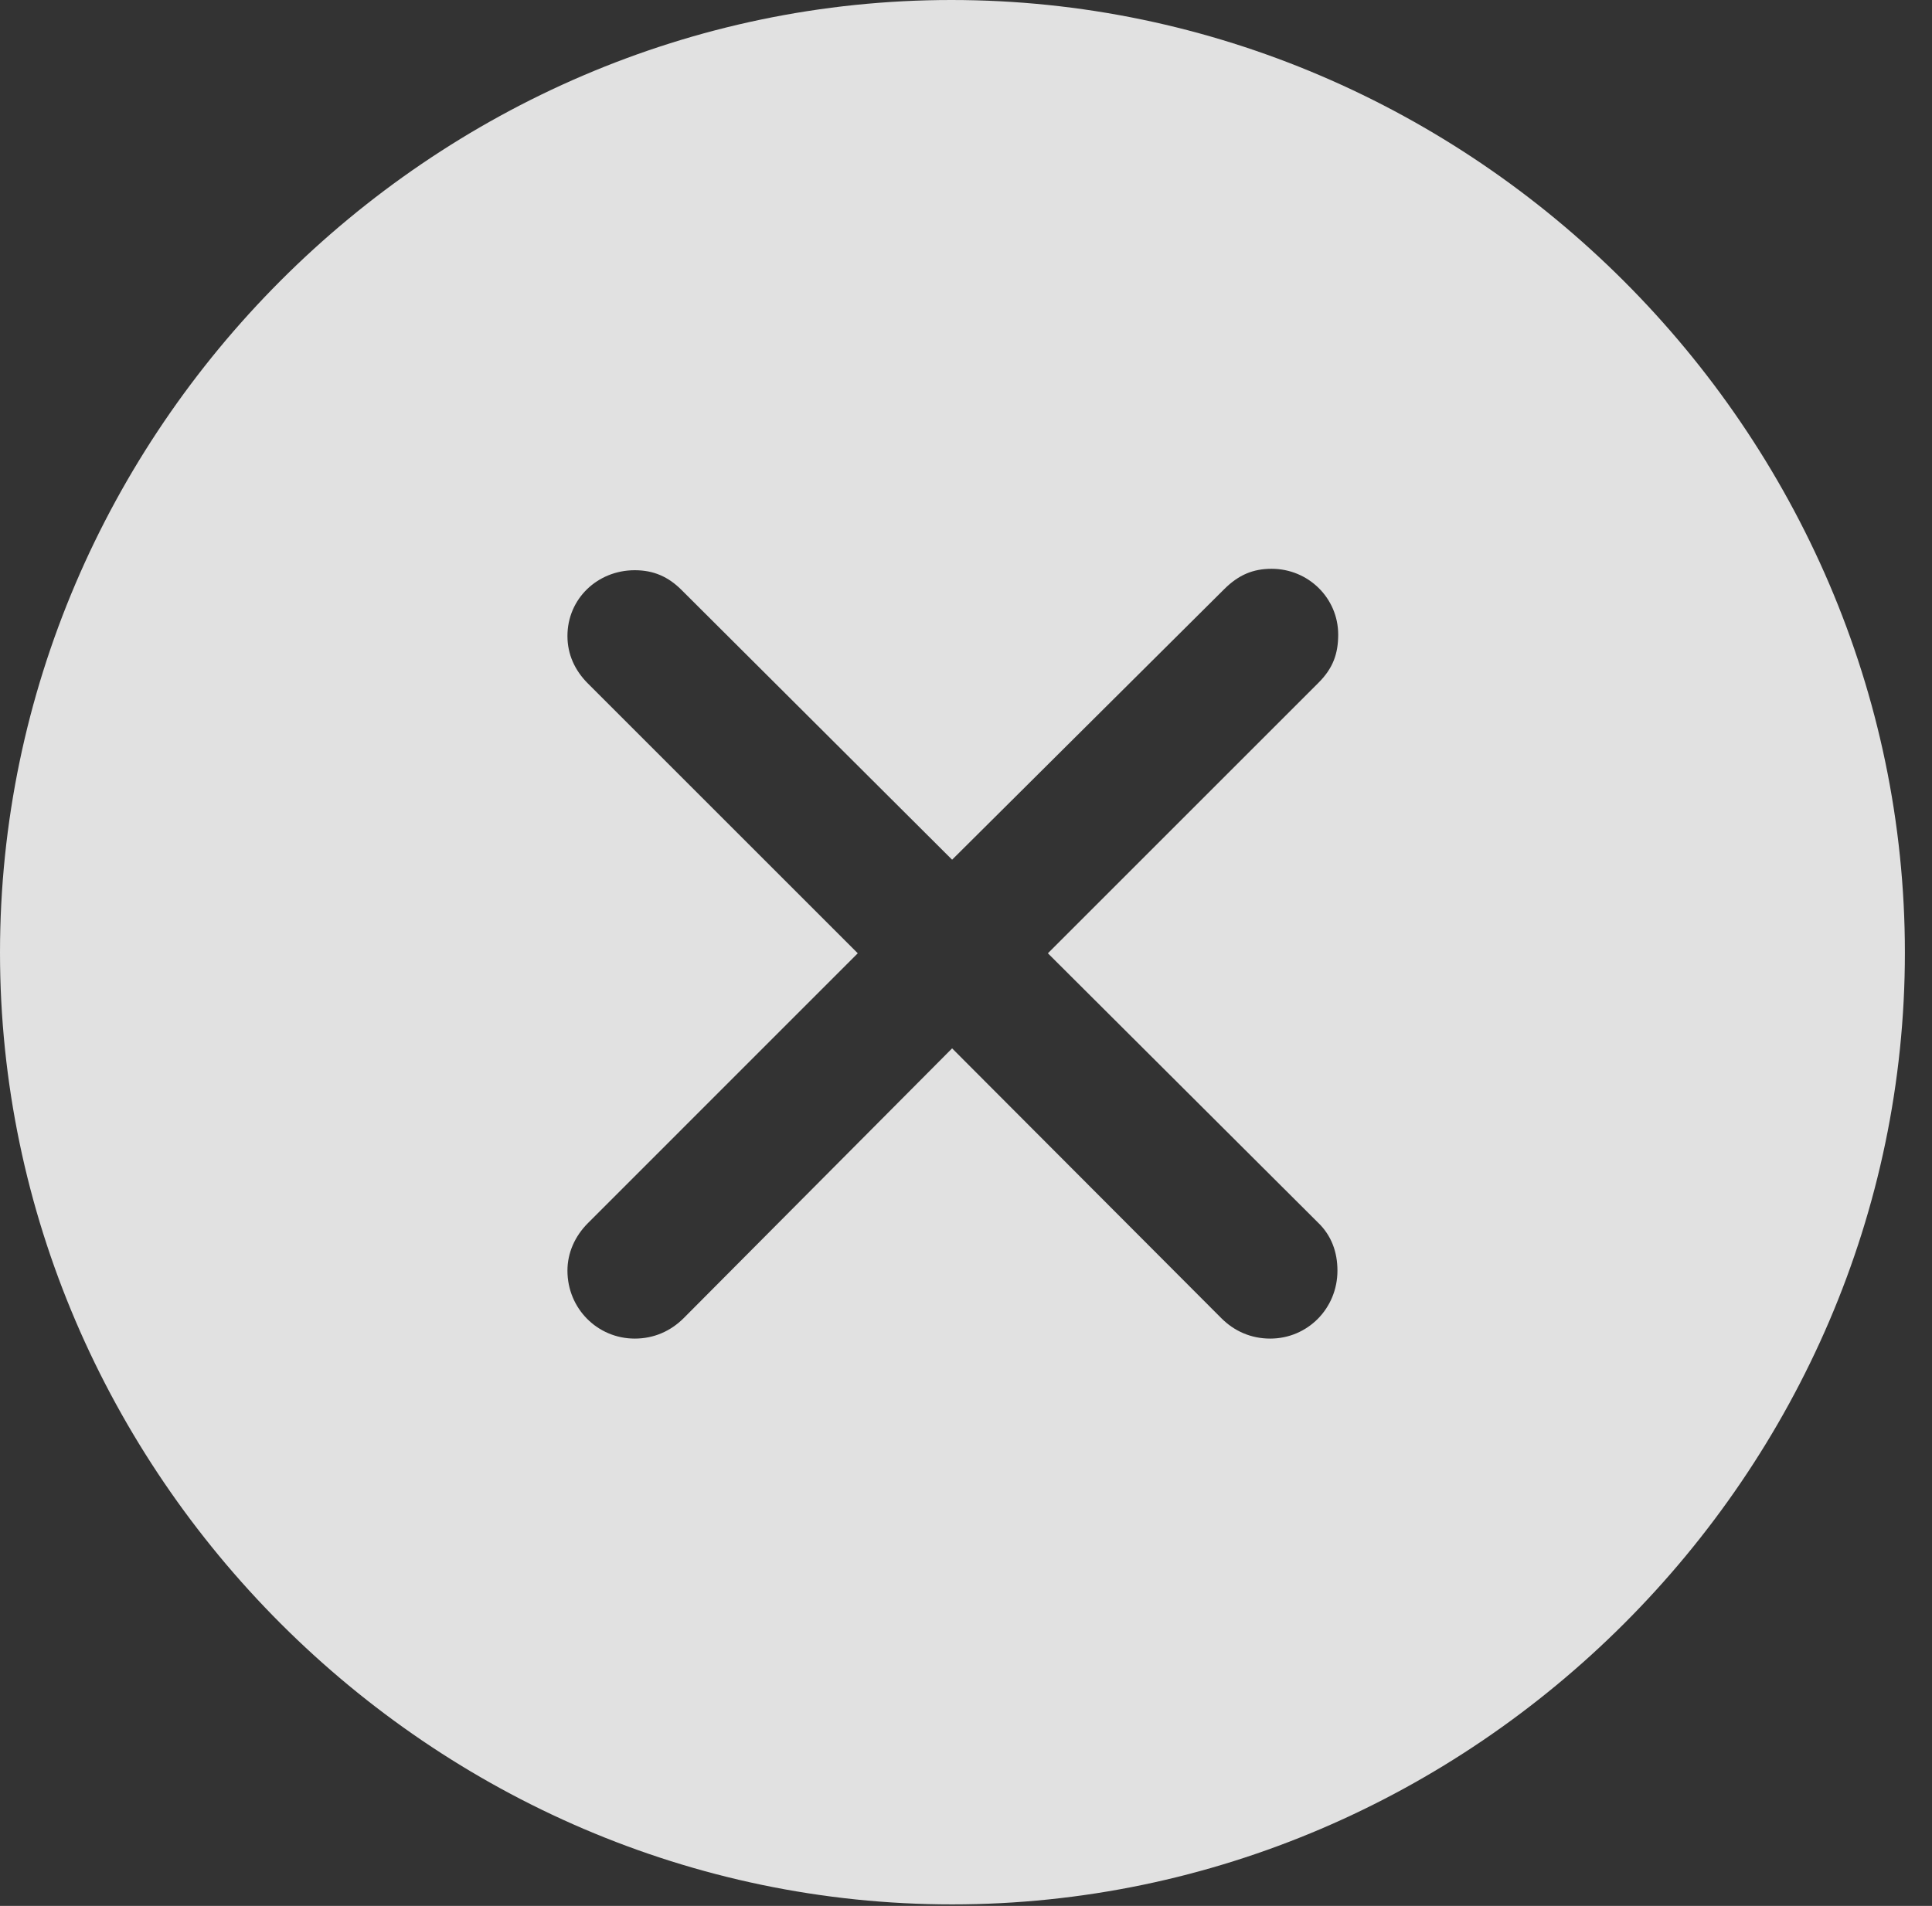 <?xml version="1.0" encoding="UTF-8"?>
<!--Generator: Apple Native CoreSVG 232.5-->
<!DOCTYPE svg
PUBLIC "-//W3C//DTD SVG 1.1//EN"
       "http://www.w3.org/Graphics/SVG/1.1/DTD/svg11.dtd">
<svg version="1.1" xmlns="http://www.w3.org/2000/svg" xmlns:xlink="http://www.w3.org/1999/xlink" width="25.801" height="25.459">
 <rect width="100%" height="100%" fill="#333333" stroke="none"/>
 <g>
  <rect height="25.459" opacity="0" width="25.801" x="0" y="0"/>
  <path d="M25.439 12.725C25.439 19.678 19.678 25.439 12.715 25.439C5.762 25.439 0 19.678 0 12.725C0 5.762 5.752 0 12.705 0C19.668 0 25.439 5.762 25.439 12.725ZM16.348 7.871L12.715 11.484L9.102 7.881C8.926 7.705 8.73 7.617 8.477 7.617C7.979 7.617 7.578 7.998 7.578 8.496C7.578 8.74 7.676 8.955 7.852 9.131L11.455 12.734L7.852 16.338C7.676 16.514 7.578 16.738 7.578 16.973C7.578 17.48 7.979 17.881 8.477 17.881C8.73 17.881 8.955 17.783 9.131 17.607L12.715 14.004L16.309 17.607C16.484 17.783 16.709 17.881 16.963 17.881C17.461 17.881 17.861 17.48 17.861 16.973C17.861 16.729 17.783 16.504 17.598 16.328L13.994 12.734L17.607 9.121C17.803 8.926 17.871 8.73 17.871 8.477C17.871 7.988 17.471 7.598 16.982 7.598C16.738 7.598 16.543 7.676 16.348 7.871Z" fill="#ffffff" fill-opacity="0.85"/>
 </g>
</svg>
